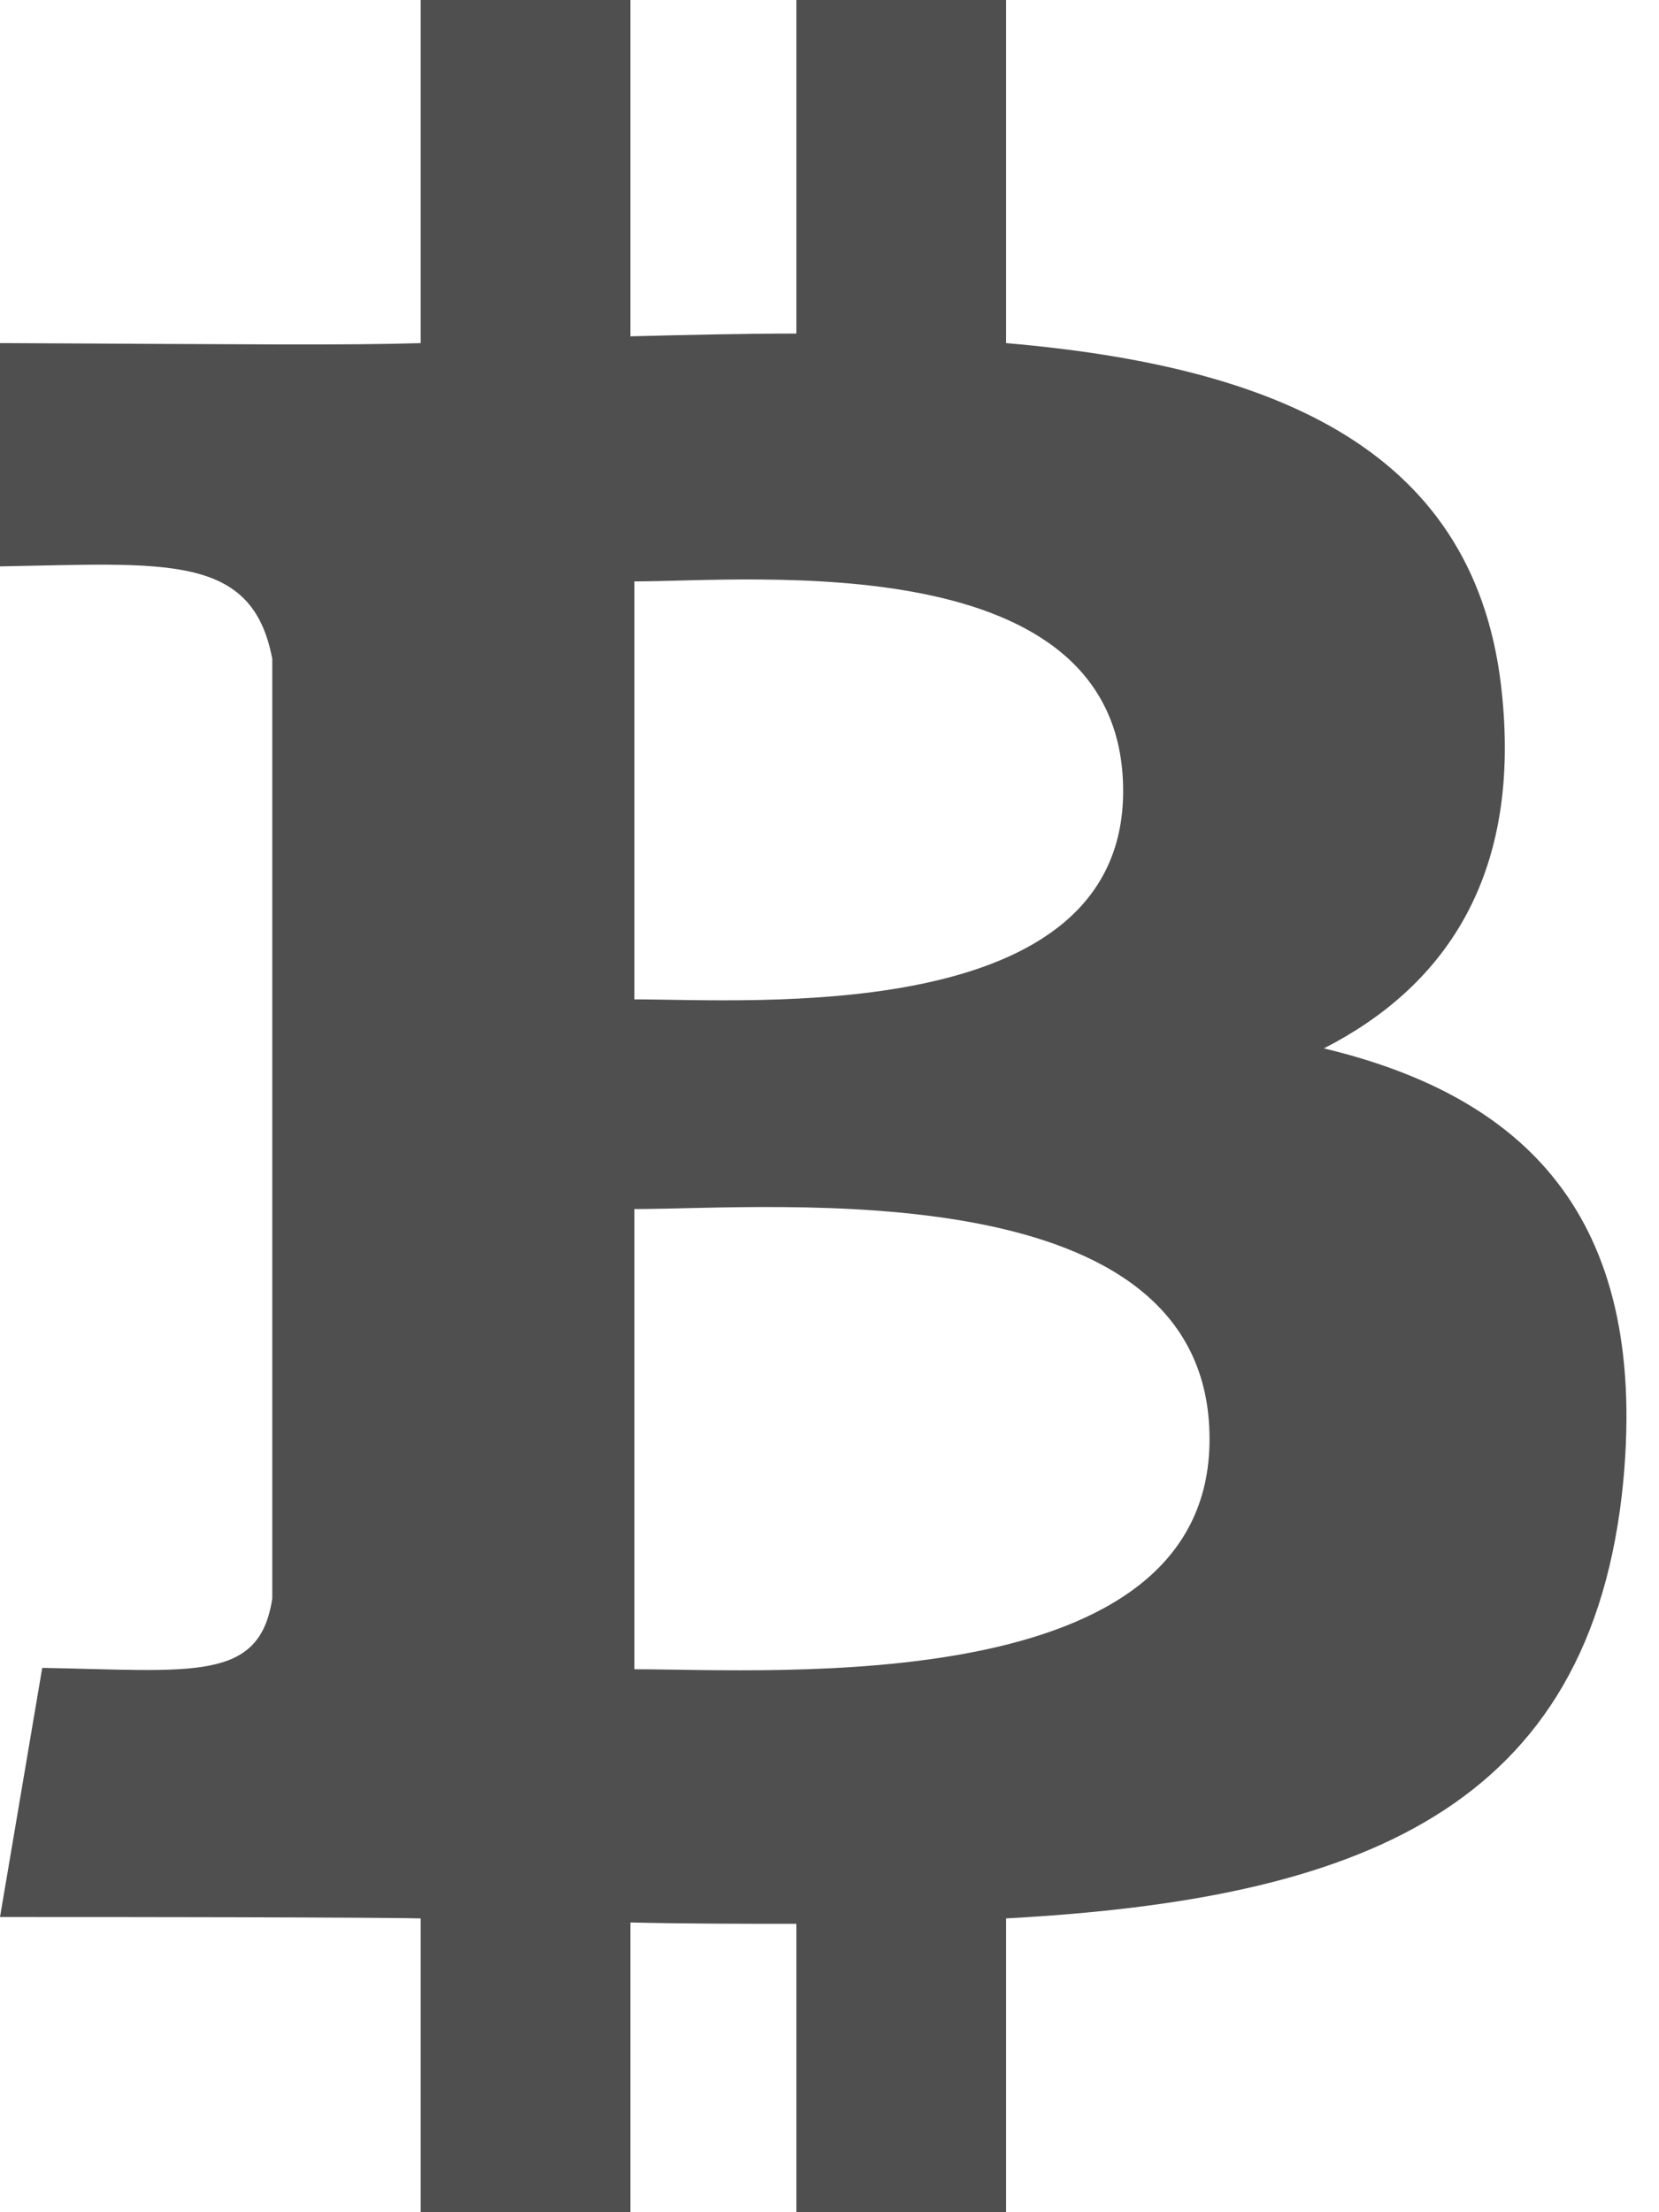 <svg width="24" height="32" viewBox="0 0 24 32" fill="none" xmlns="http://www.w3.org/2000/svg">
<path d="M19.152 15.165C20.886 14.279 21.989 12.703 21.733 10.084C21.398 6.499 18.454 5.298 14.554 4.963V0H11.521V4.825C10.734 4.825 9.926 4.845 9.119 4.865V0H6.086V4.963C4.971 4.997 3.672 4.98 0 4.963V8.193C2.395 8.151 3.651 7.997 3.939 9.532V23.121C3.756 24.34 2.781 24.164 0.611 24.126L6.25104e-05 27.73C5.53 27.73 6.086 27.75 6.086 27.75V32H9.119V27.809C9.946 27.828 10.753 27.828 11.521 27.828V32H14.554V27.75C19.636 27.474 23.032 26.194 23.485 21.408C23.84 17.568 22.028 15.854 19.152 15.165ZM9.178 8.41C10.891 8.41 16.248 7.878 16.248 11.443C16.248 14.85 10.891 14.456 9.178 14.456V8.41ZM9.178 24.146V17.489C11.226 17.489 17.498 16.918 17.498 20.817C17.498 24.579 11.226 24.146 9.178 24.146Z" fill="#4F4F4F"/>
</svg>
